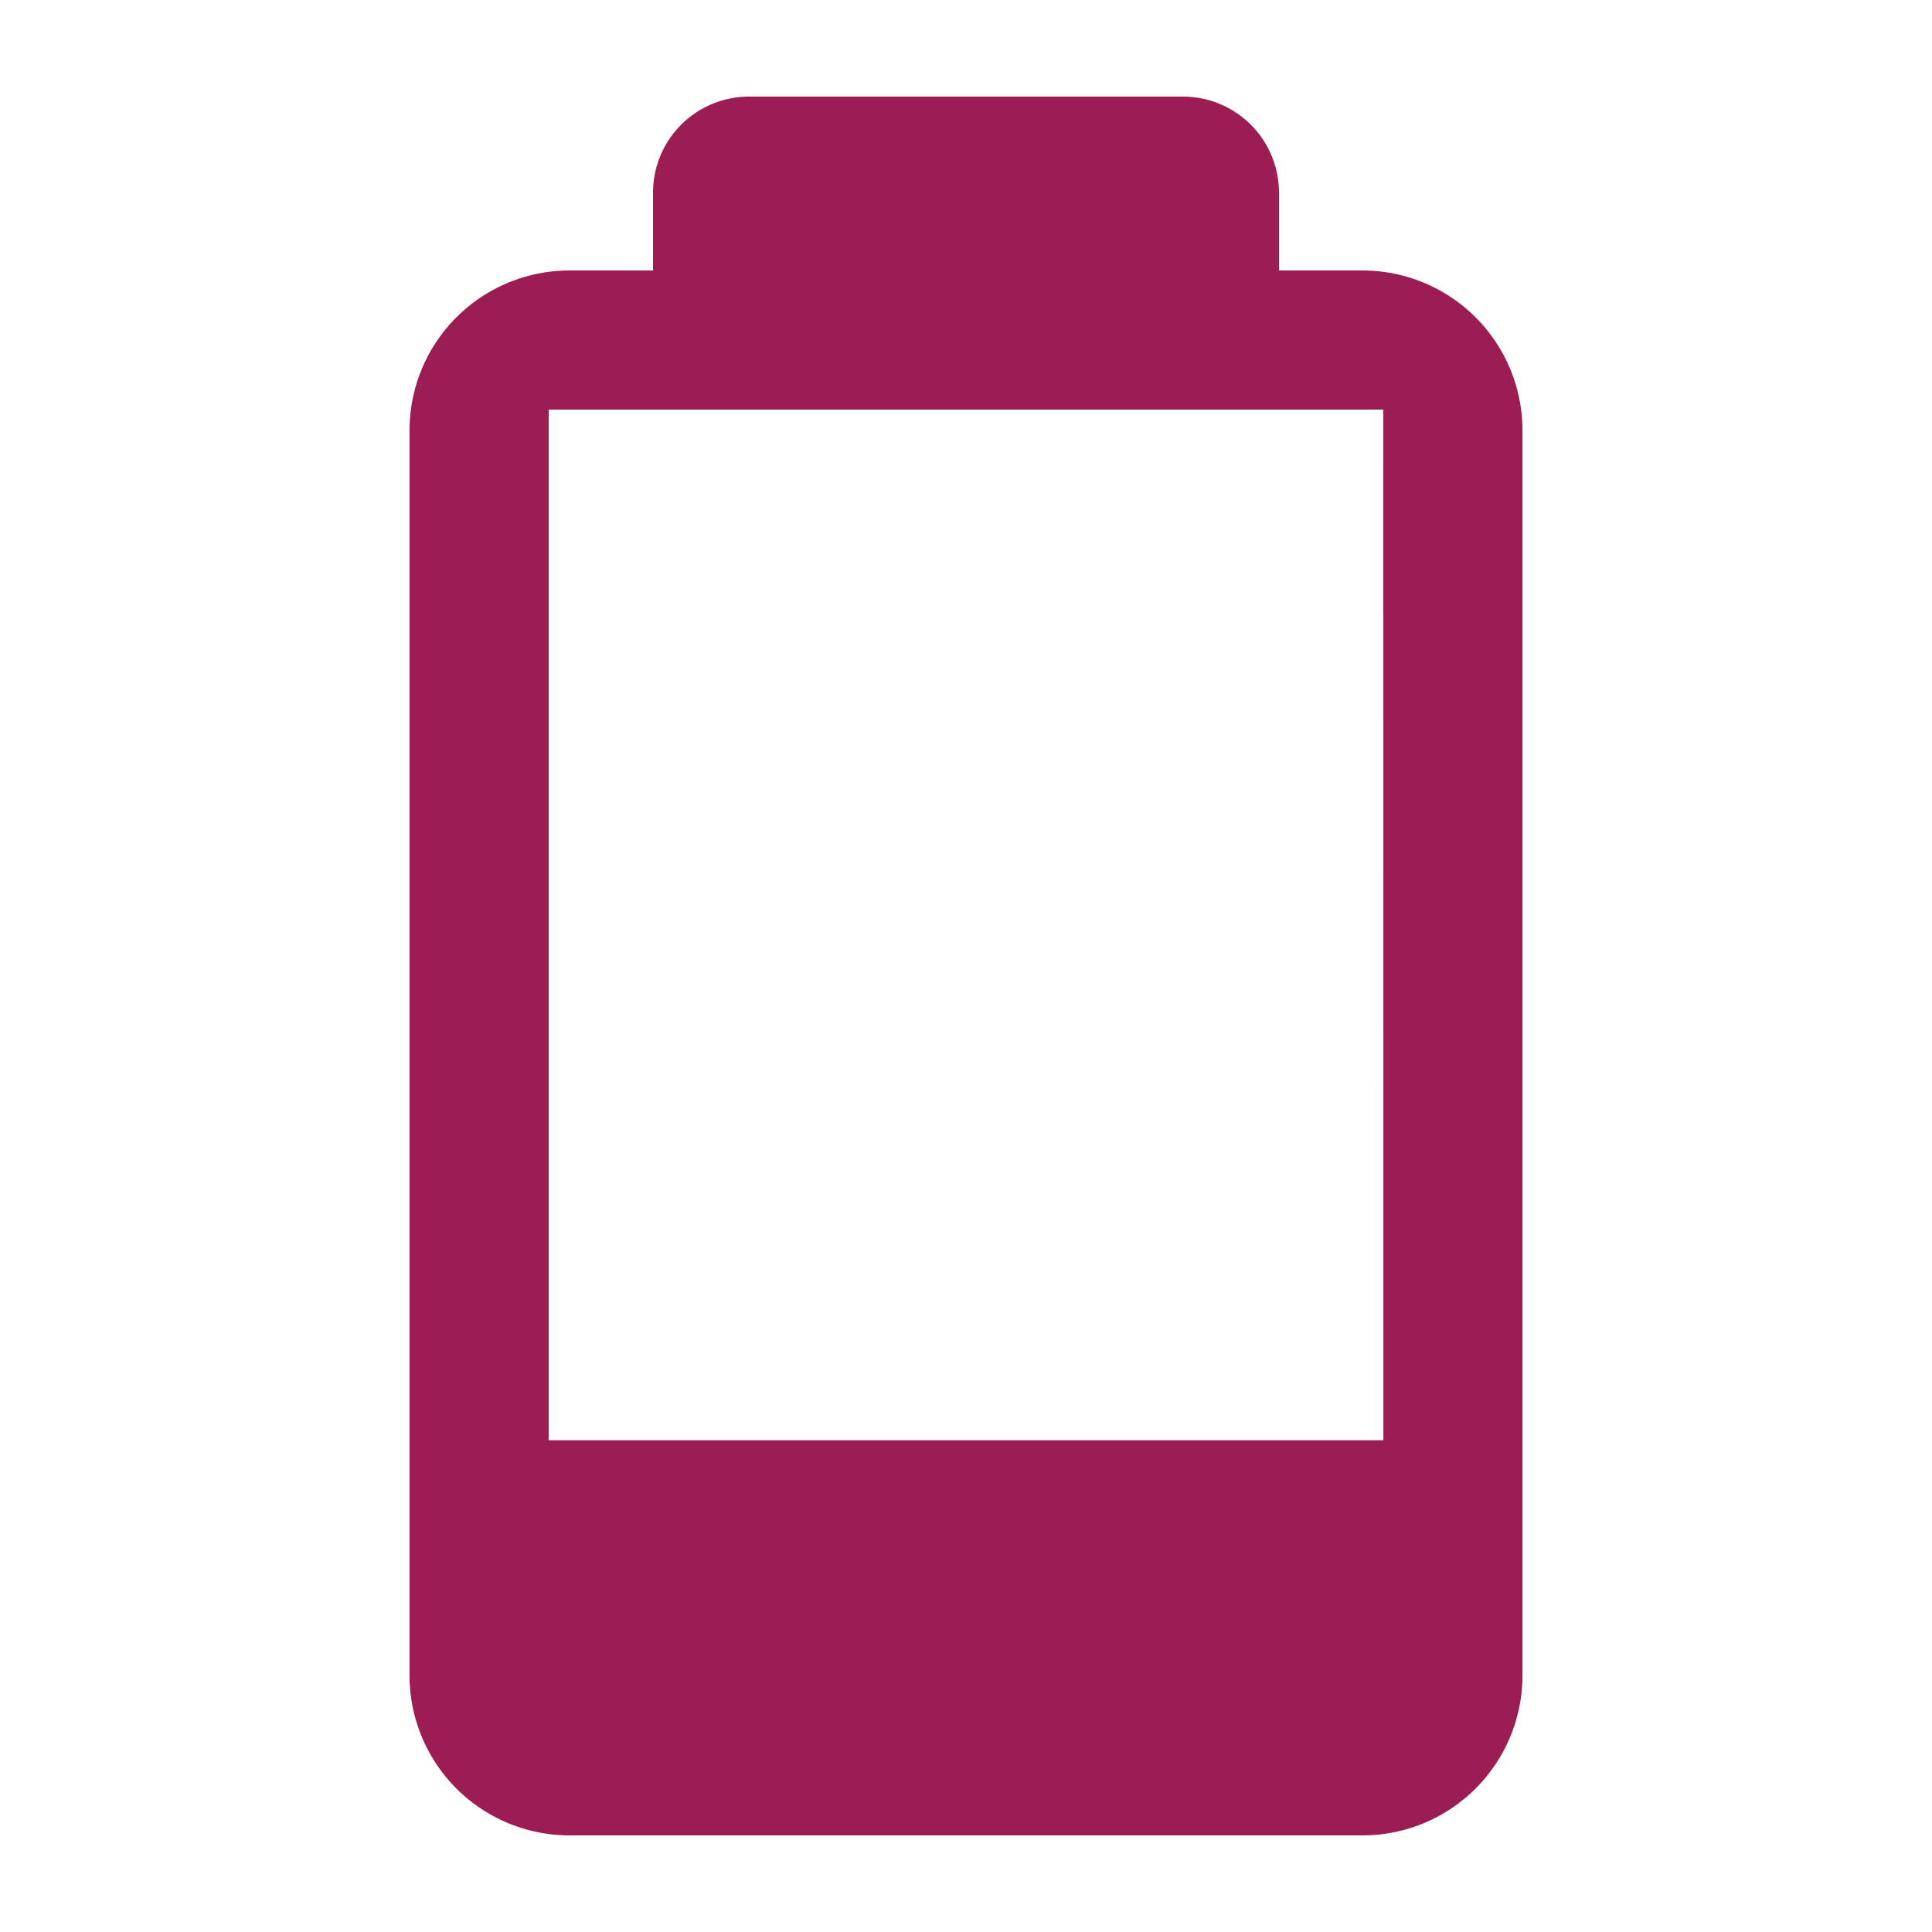 <svg xmlns="http://www.w3.org/2000/svg" viewBox="0 0 960 960"><defs><style>.cls-1{fill:#9b1d53;}</style></defs><title>Battery-20</title><g id="Layer_2" data-name="Layer 2"><path class="cls-1" d="M677,134.4H635.52V95.71A47.72,47.72,0,0,0,587.8,48H372.2a47.72,47.72,0,0,0-47.72,47.71V134.4H283a79.51,79.51,0,0,0-79.51,79.51V832.49A79.51,79.51,0,0,0,283,912H677a79.51,79.51,0,0,0,79.51-79.51V213.91A79.51,79.51,0,0,0,677,134.4Zm10.39,581.26H272.64V203.52H687.36Z"/></g></svg>
